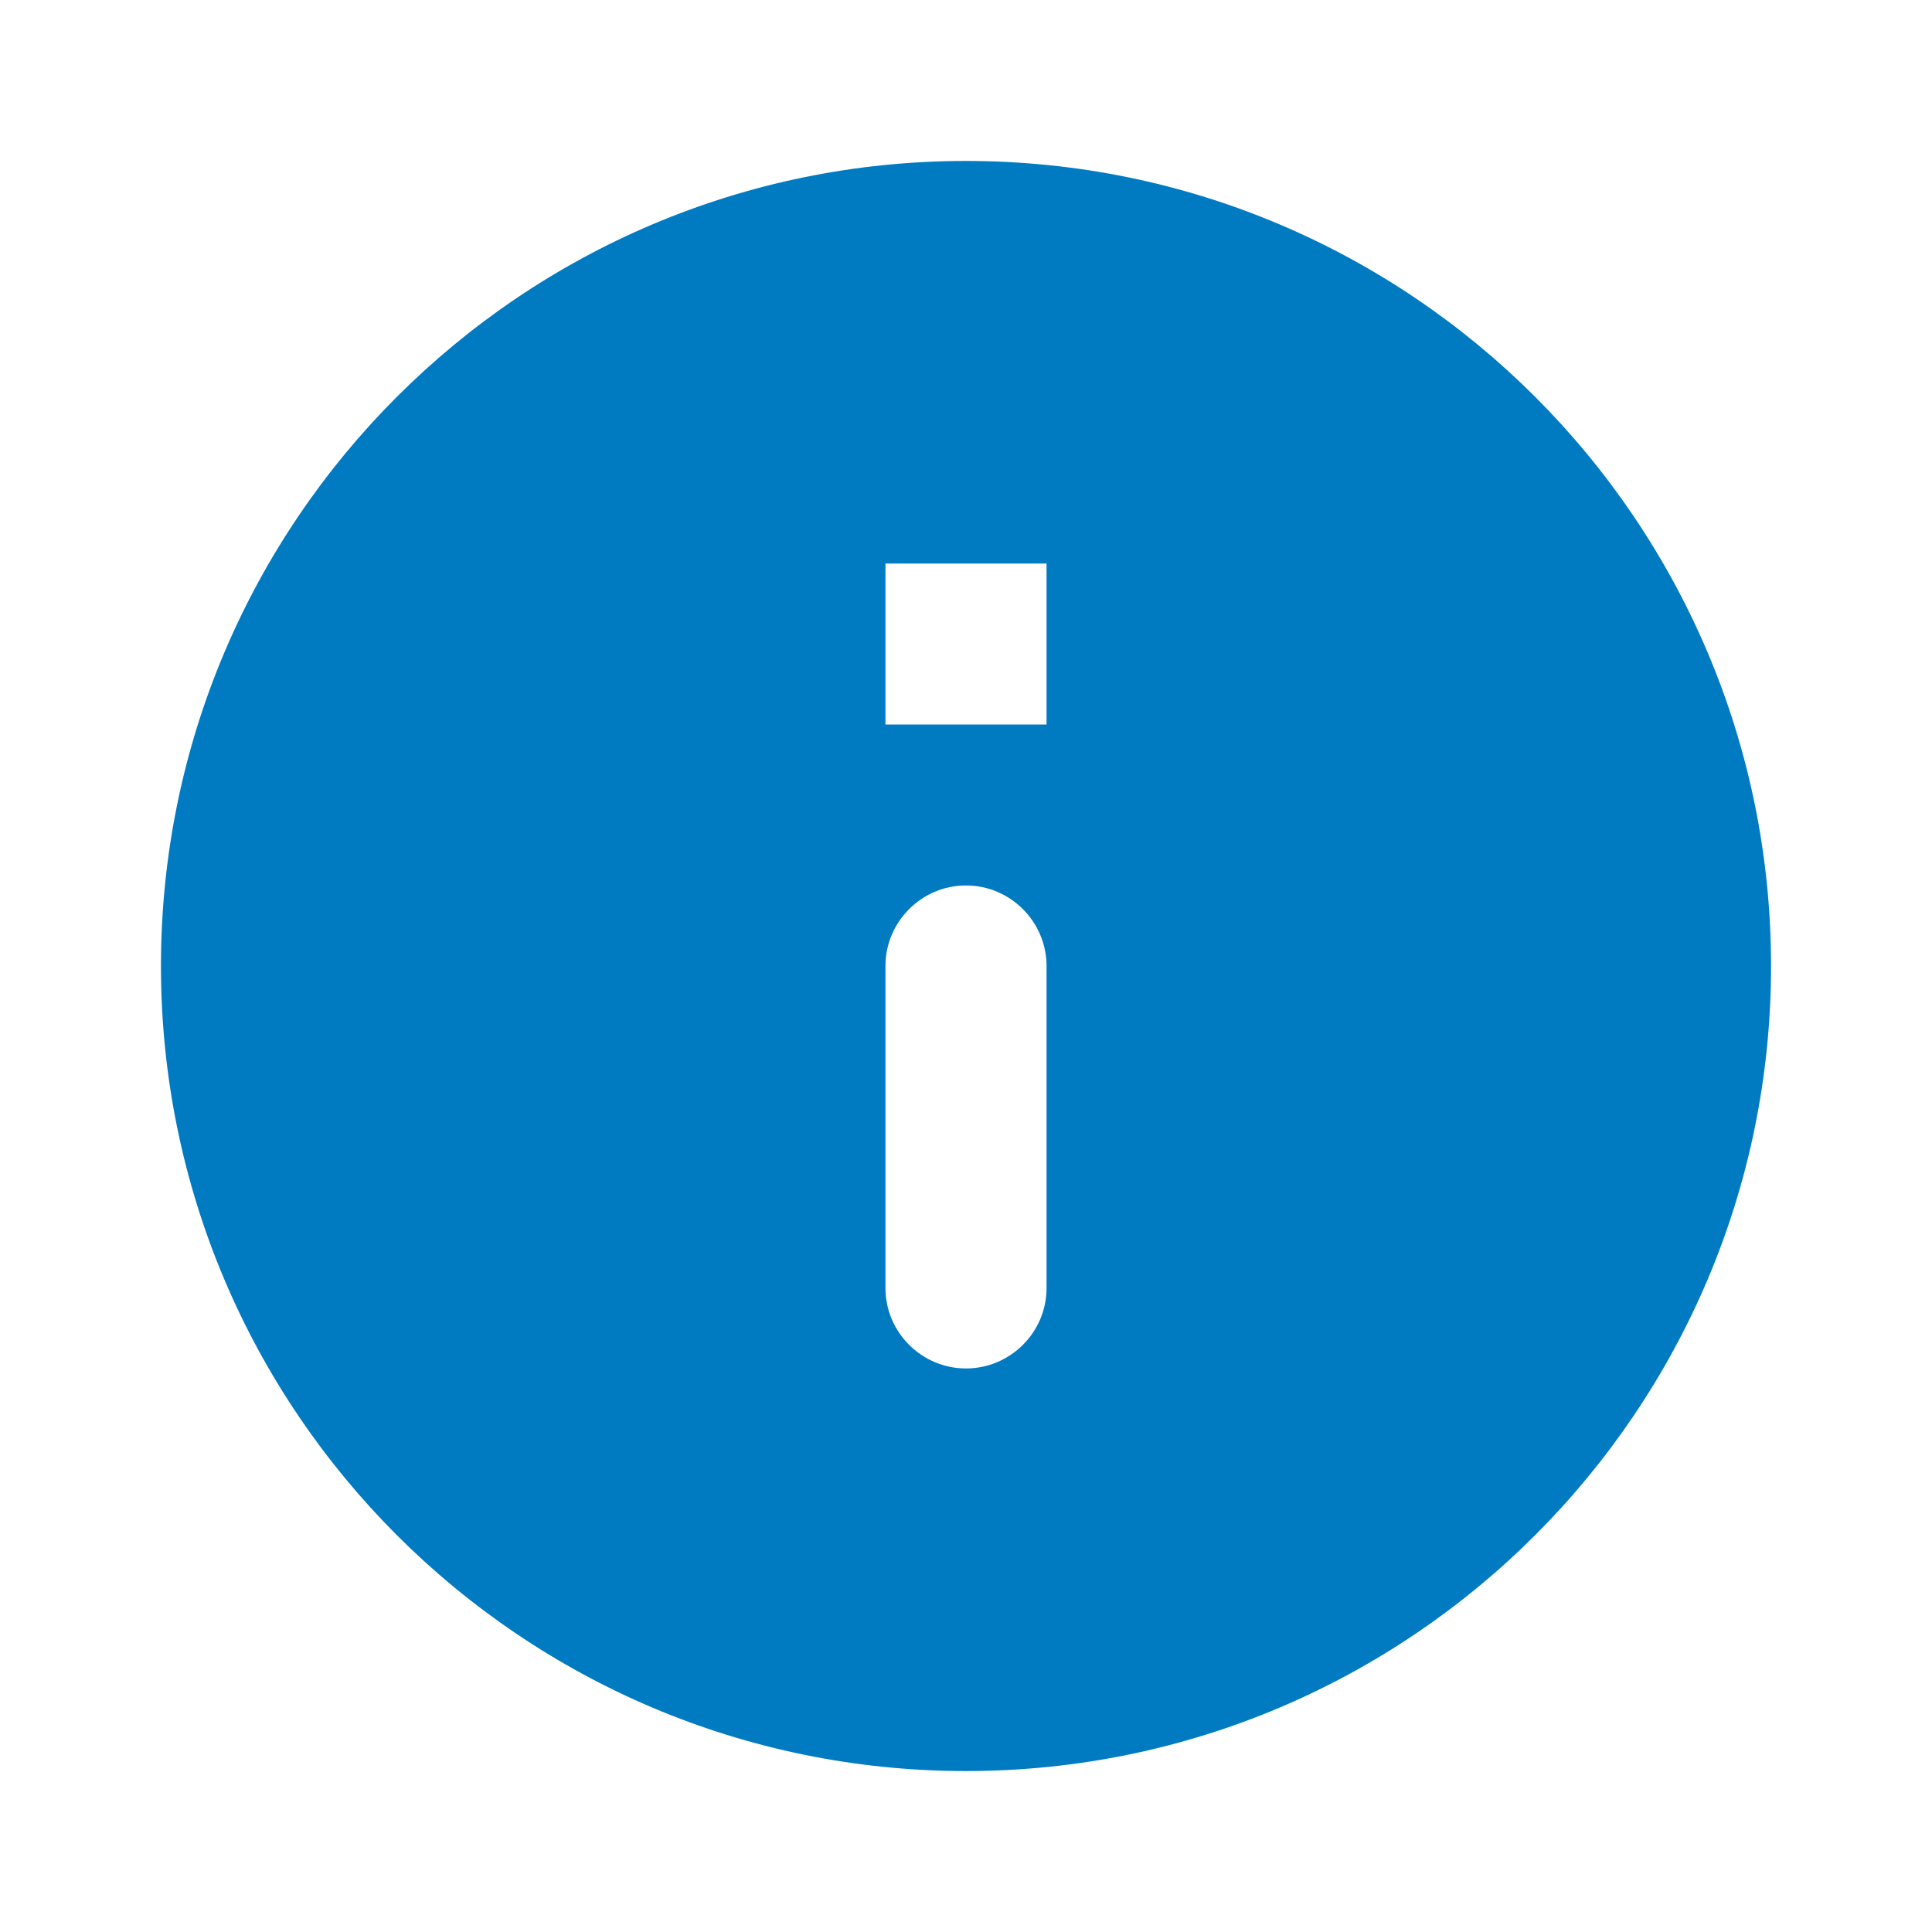 <svg width="13" height="13" viewBox="0 0 13 13" fill="none" xmlns="http://www.w3.org/2000/svg">
<path d="M6.5 1.083C3.51 1.083 1.083 3.51 1.083 6.5C1.083 9.49 3.51 11.917 6.5 11.917C9.49 11.917 11.917 9.49 11.917 6.5C11.917 3.51 9.49 1.083 6.5 1.083ZM6.5 9.208C6.202 9.208 5.958 8.965 5.958 8.667V6.5C5.958 6.202 6.202 5.958 6.5 5.958C6.798 5.958 7.042 6.202 7.042 6.5V8.667C7.042 8.965 6.798 9.208 6.5 9.208ZM7.042 4.875H5.958V3.792H7.042V4.875Z" fill="#007BC2"/>
</svg>
